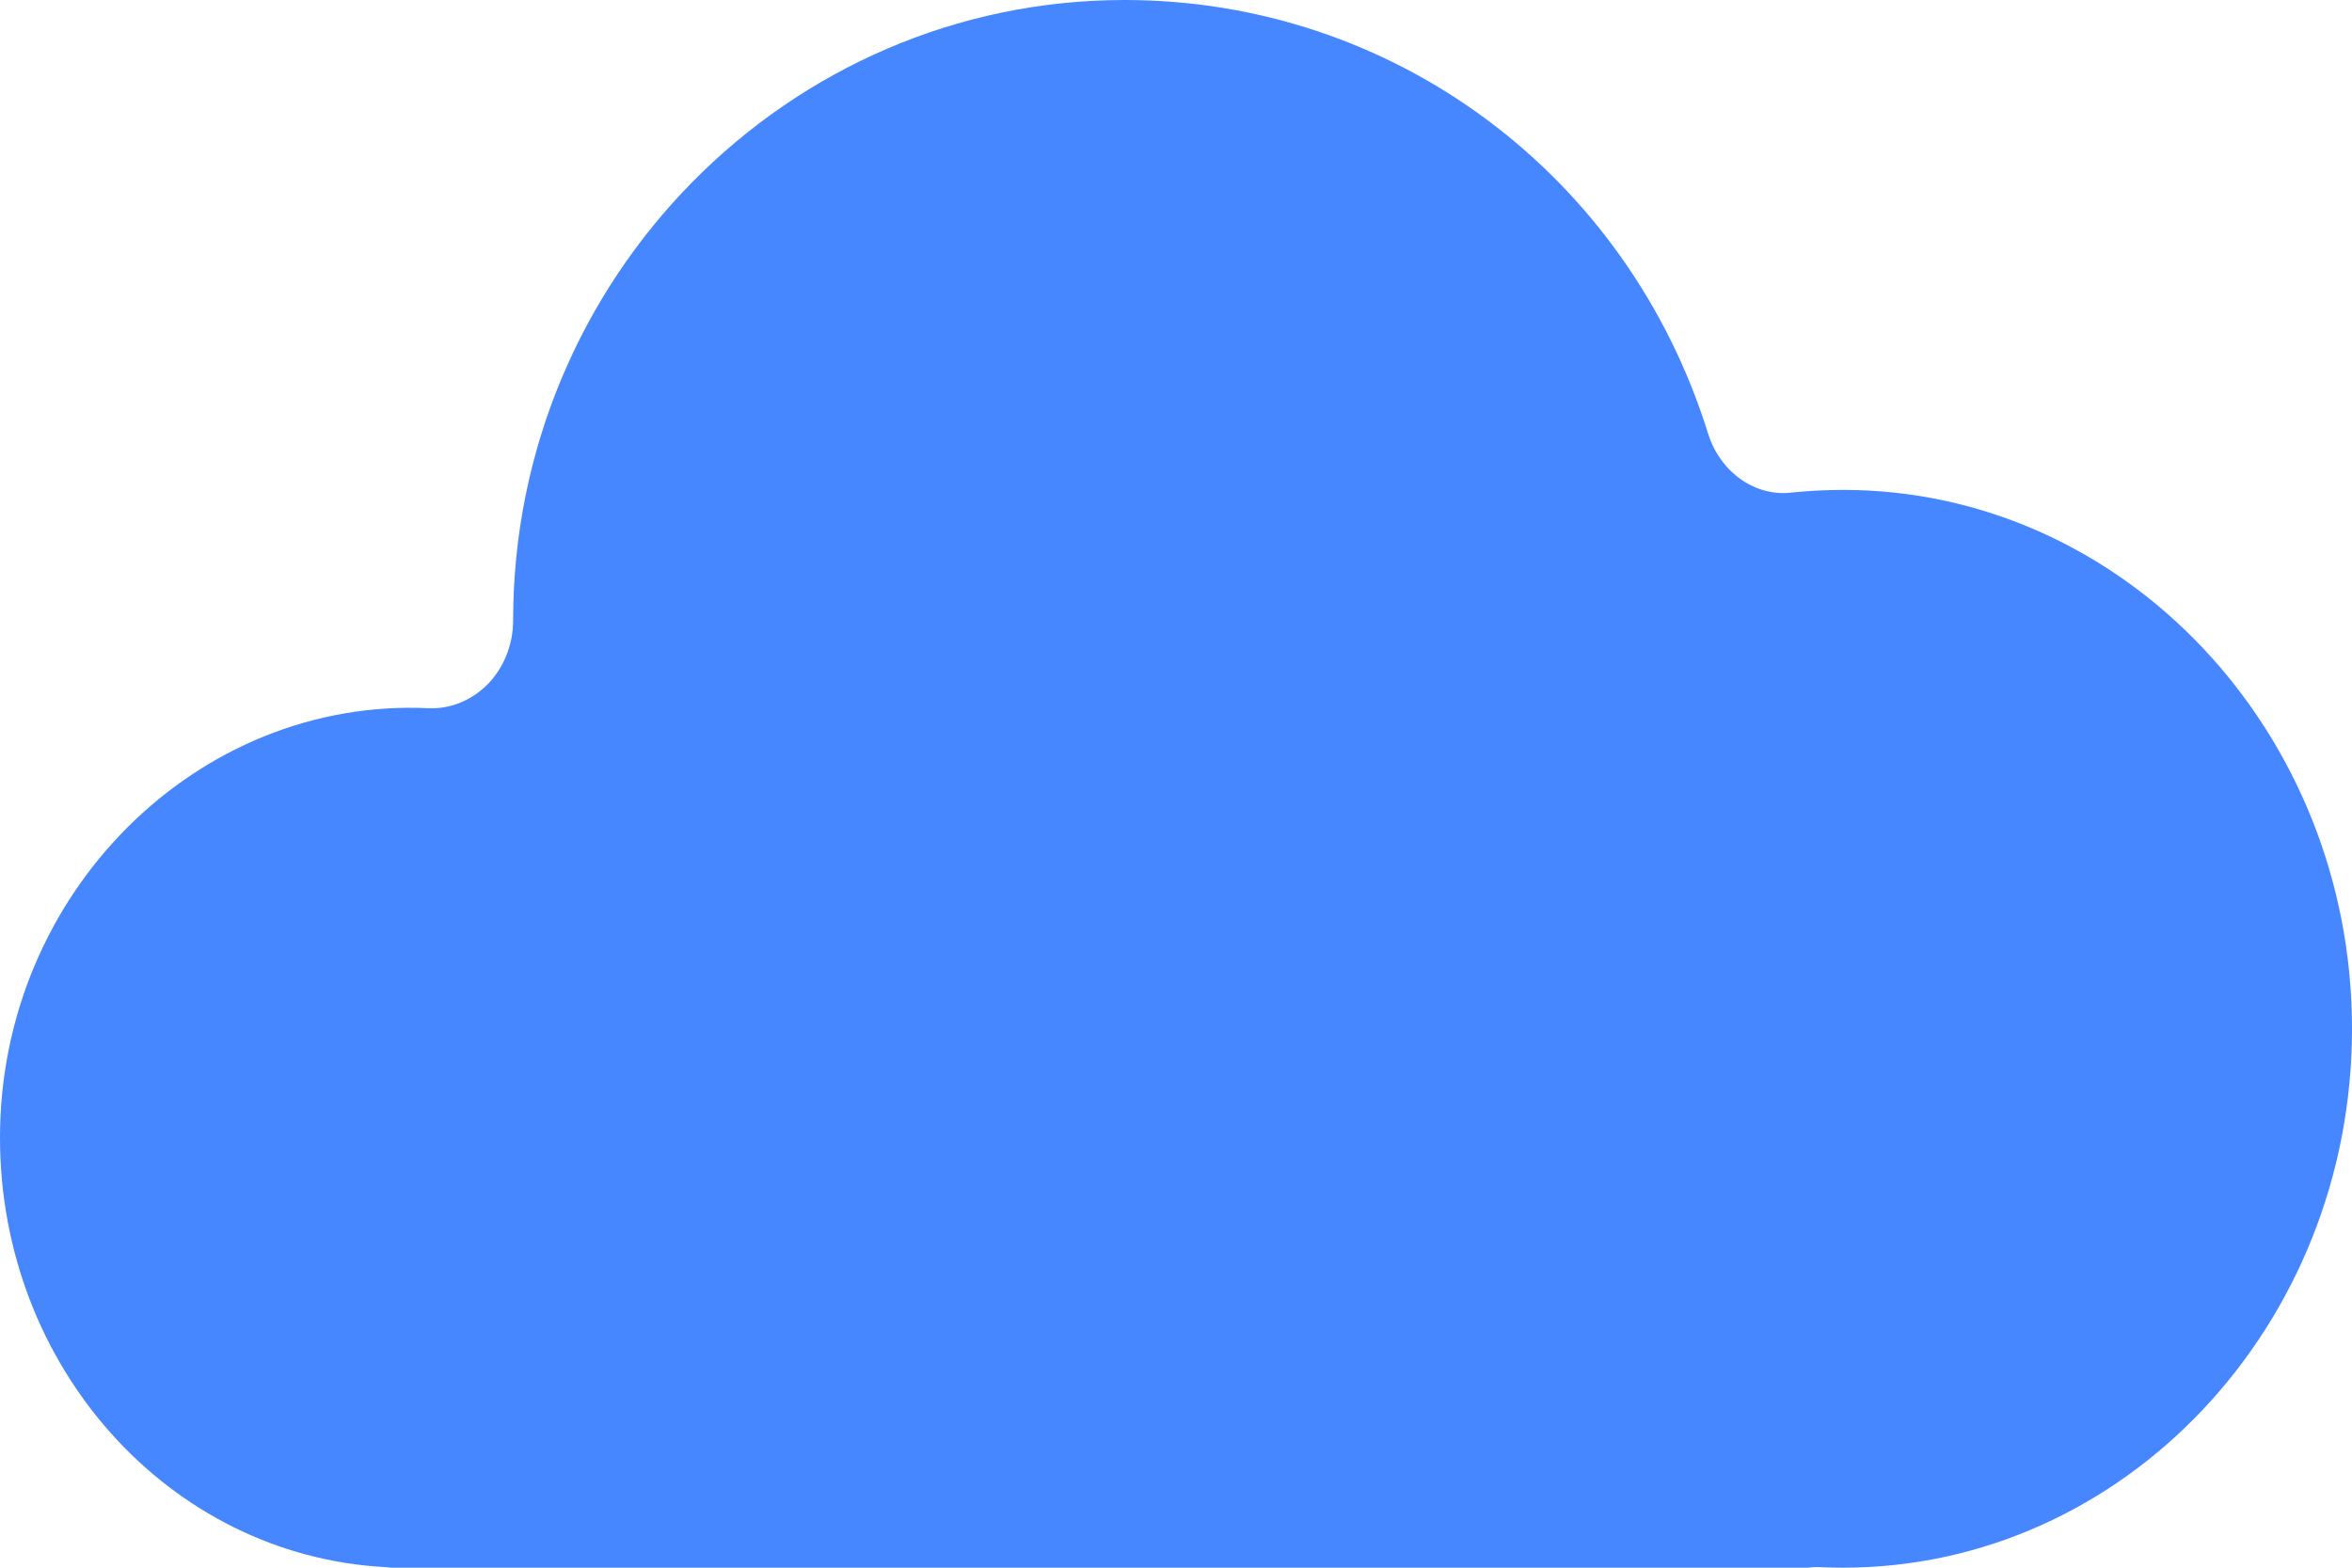 <svg width="24" height="16" viewBox="0 0 24 16" fill="none" xmlns="http://www.w3.org/2000/svg">
<path d="M18.807 16C18.731 16 18.656 15.998 18.581 15.995C18.569 15.994 18.556 15.994 18.544 15.994C18.512 15.994 18.48 15.995 18.448 16H3.99C3.969 15.997 3.949 15.995 3.929 15.994C1.725 15.874 0 13.949 0 11.611C0 9.112 2.019 7.119 4.37 7.228C4.595 7.239 4.817 7.147 4.98 6.98C5.143 6.811 5.236 6.576 5.236 6.333C5.236 2.841 8.035 0 11.476 0C14.213 0 16.605 1.778 17.429 4.424C17.55 4.815 17.909 5.077 18.292 5.026C18.461 5.009 18.633 5 18.807 5C21.67 5 24 7.467 24 10.5C24 13.533 21.671 16 18.807 16Z" fill="#4686FF"/>
</svg>
